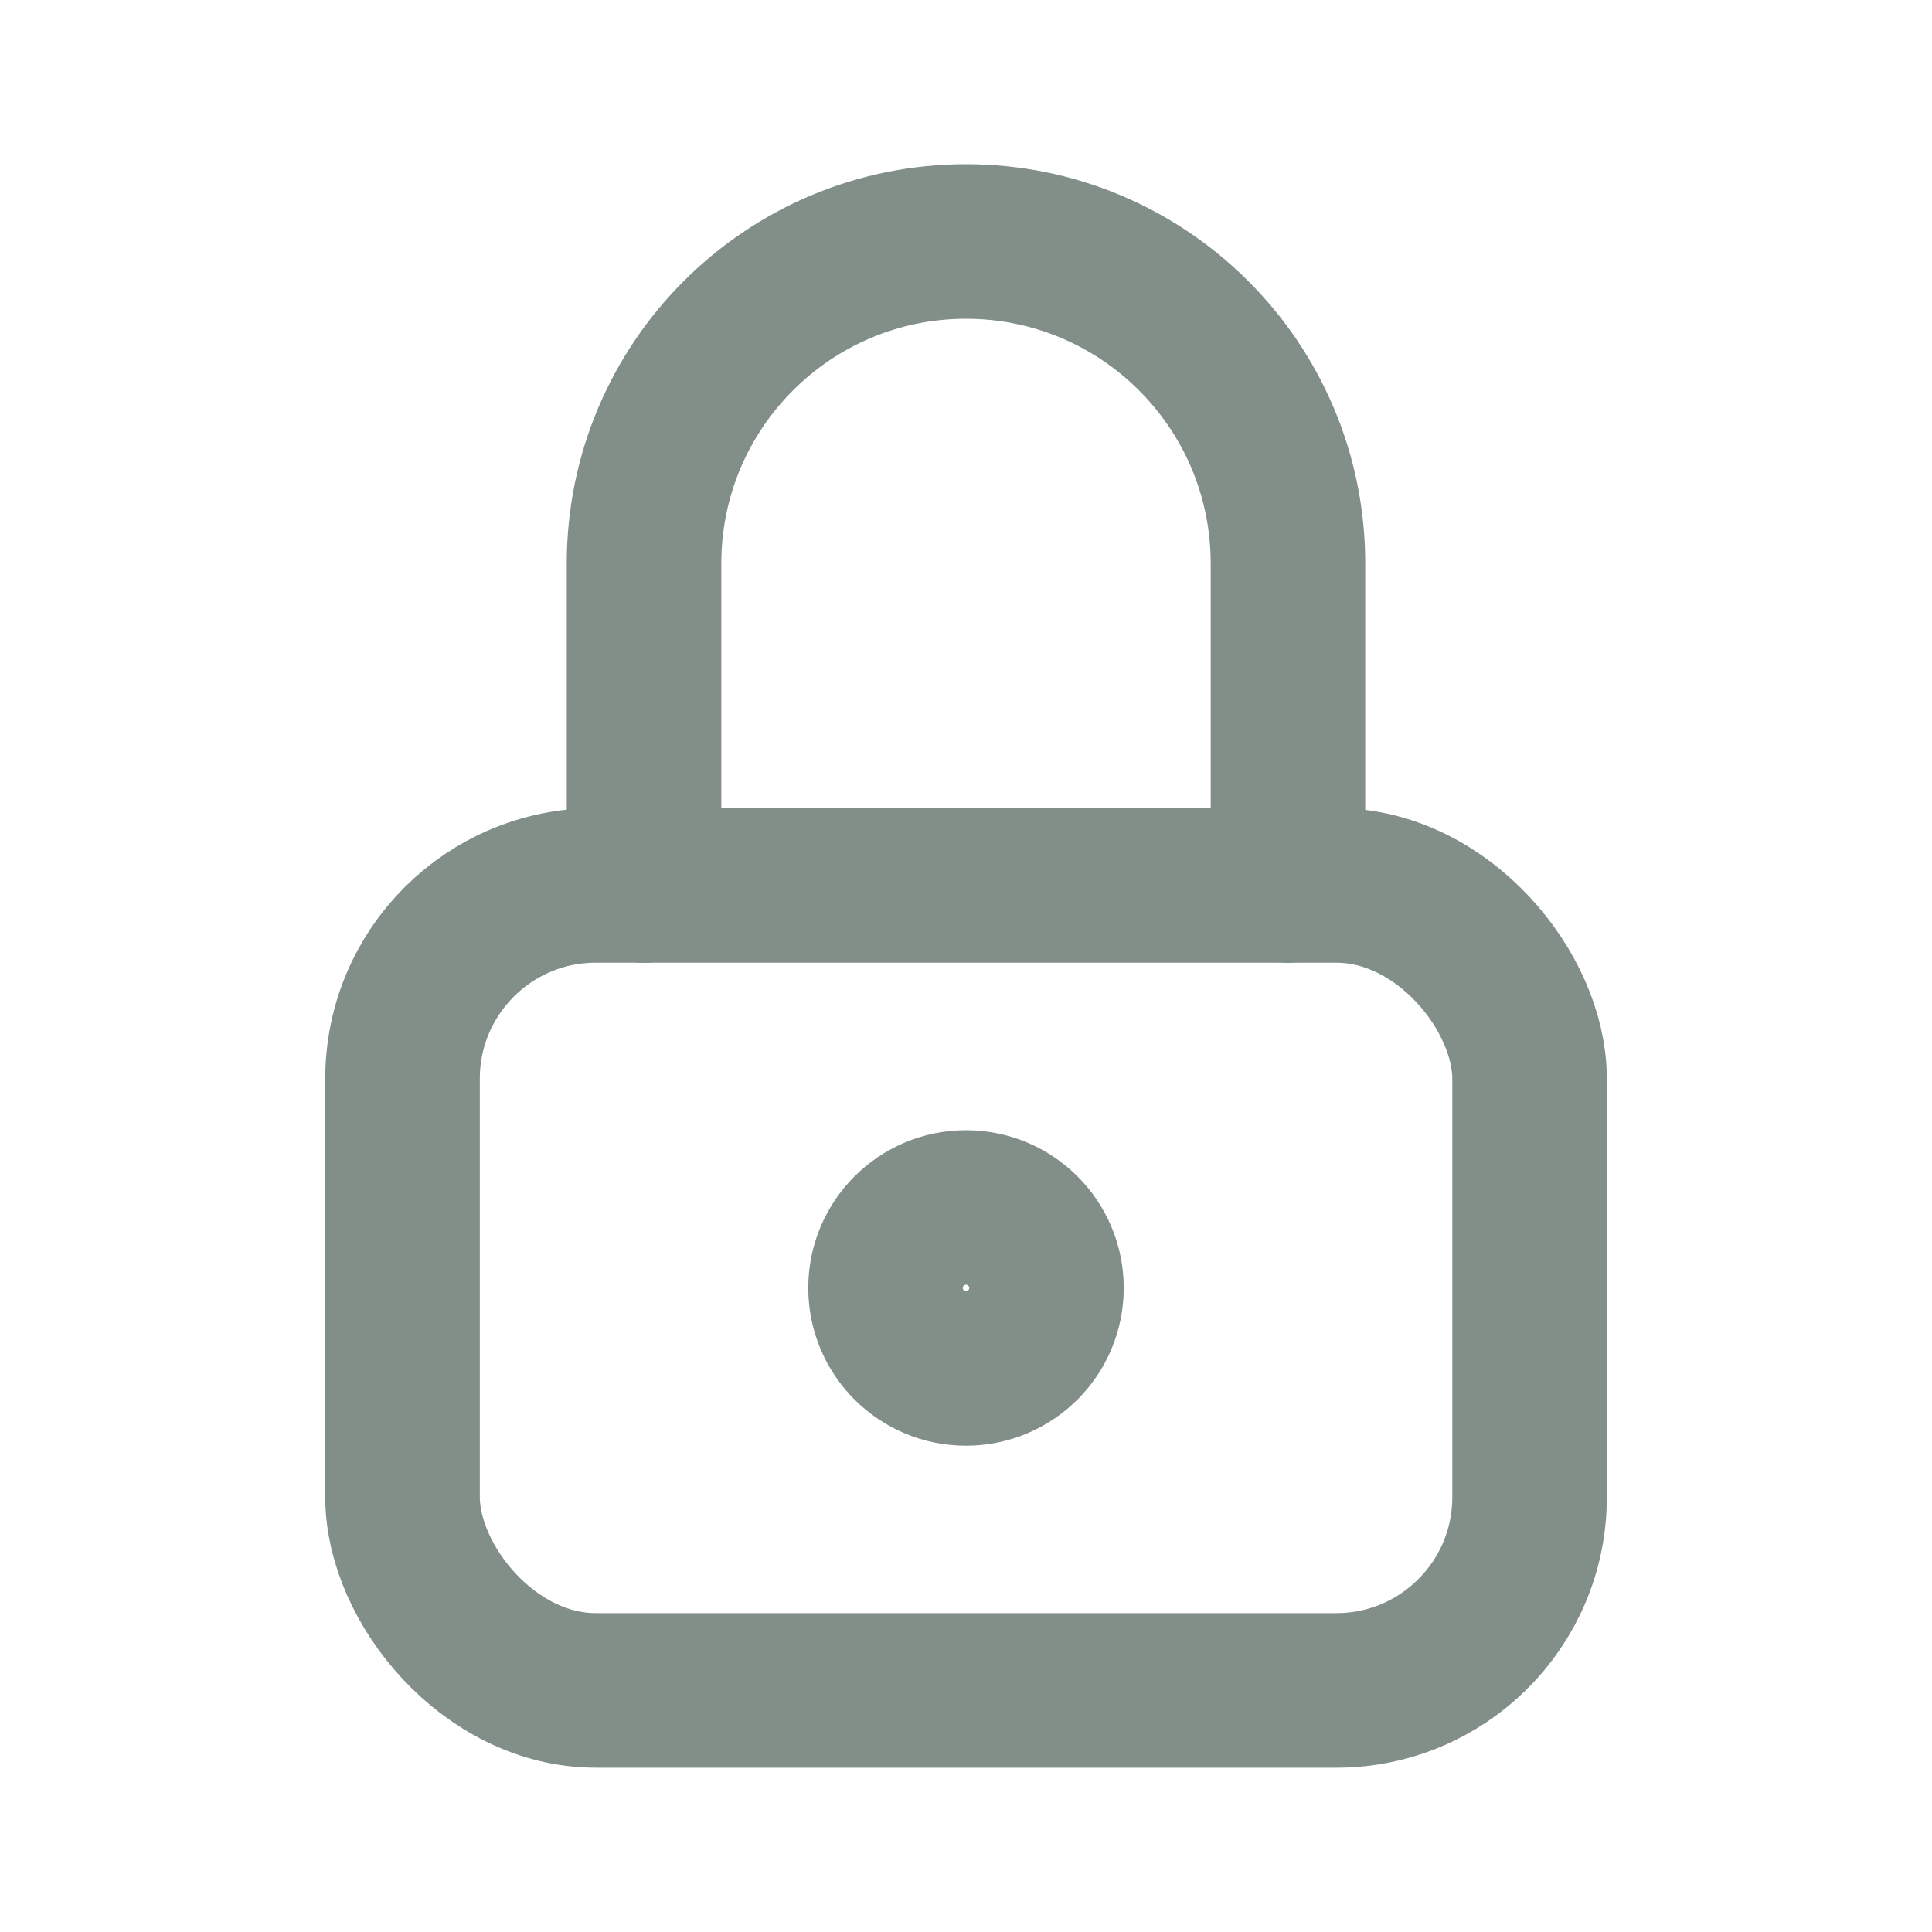 <svg width="20" height="20" viewBox="0 0 20 20" fill="none" xmlns="http://www.w3.org/2000/svg">
<rect x="4.167" y="9.166" width="11.667" height="8.333" rx="2" stroke="#828F89" stroke-width="1.6" stroke-linecap="round" stroke-linejoin="round"/>
<circle cx="10" cy="13.333" r="0.833" stroke="#828F89" stroke-width="1.6" stroke-linecap="round" stroke-linejoin="round"/>
<path d="M6.667 9.167V5.833C6.667 3.992 8.159 2.5 10 2.5C11.841 2.5 13.333 3.992 13.333 5.833V9.167" stroke="#828F89" stroke-width="1.6" stroke-linecap="round" stroke-linejoin="round"/>
</svg>
